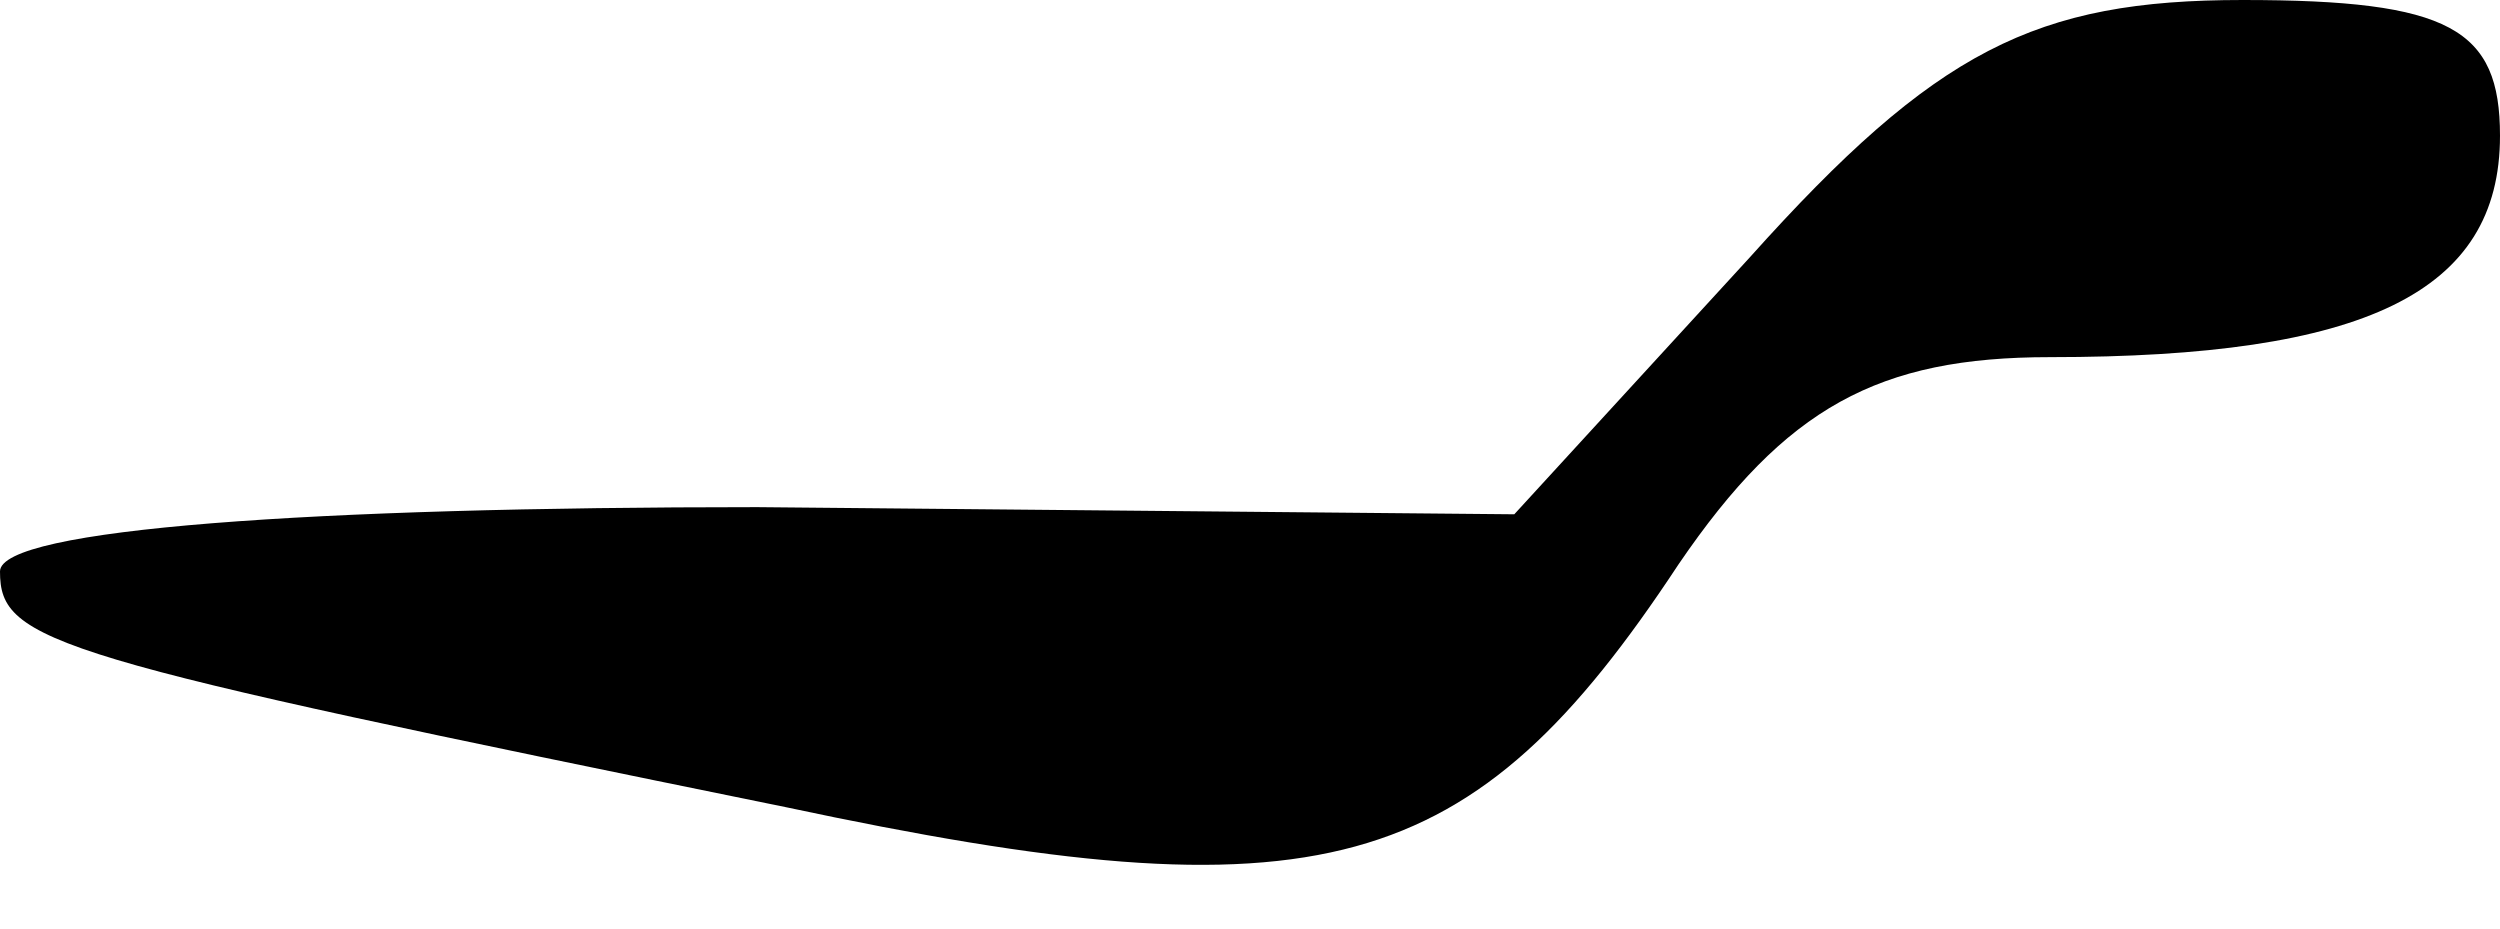 <?xml version="1.0" standalone="no"?>
<!DOCTYPE svg PUBLIC "-//W3C//DTD SVG 20010904//EN"
 "http://www.w3.org/TR/2001/REC-SVG-20010904/DTD/svg10.dtd">
<svg version="1.0" xmlns="http://www.w3.org/2000/svg"
 width="35pt" height="13pt" viewBox="0 0 35 13"
 preserveAspectRatio="xMidYMid meet">
<g transform="translate(0,13) scale(0.1,-0.1)"
fill="#000000" stroke="none">
<path fill="#000000" stroke="none" d="M245 94 l-33 -36 -106 1 c-62 0 -106
-3 -106 -9 0 -10 7 -12 110 -33 75 -16 96 -10 125 34 15 22 28 29 52 29 44 0
63 9 63 31 0 15 -7 19 -36 19 -29 0 -43 -7 -69 -36z"/>
</g>
</svg>
